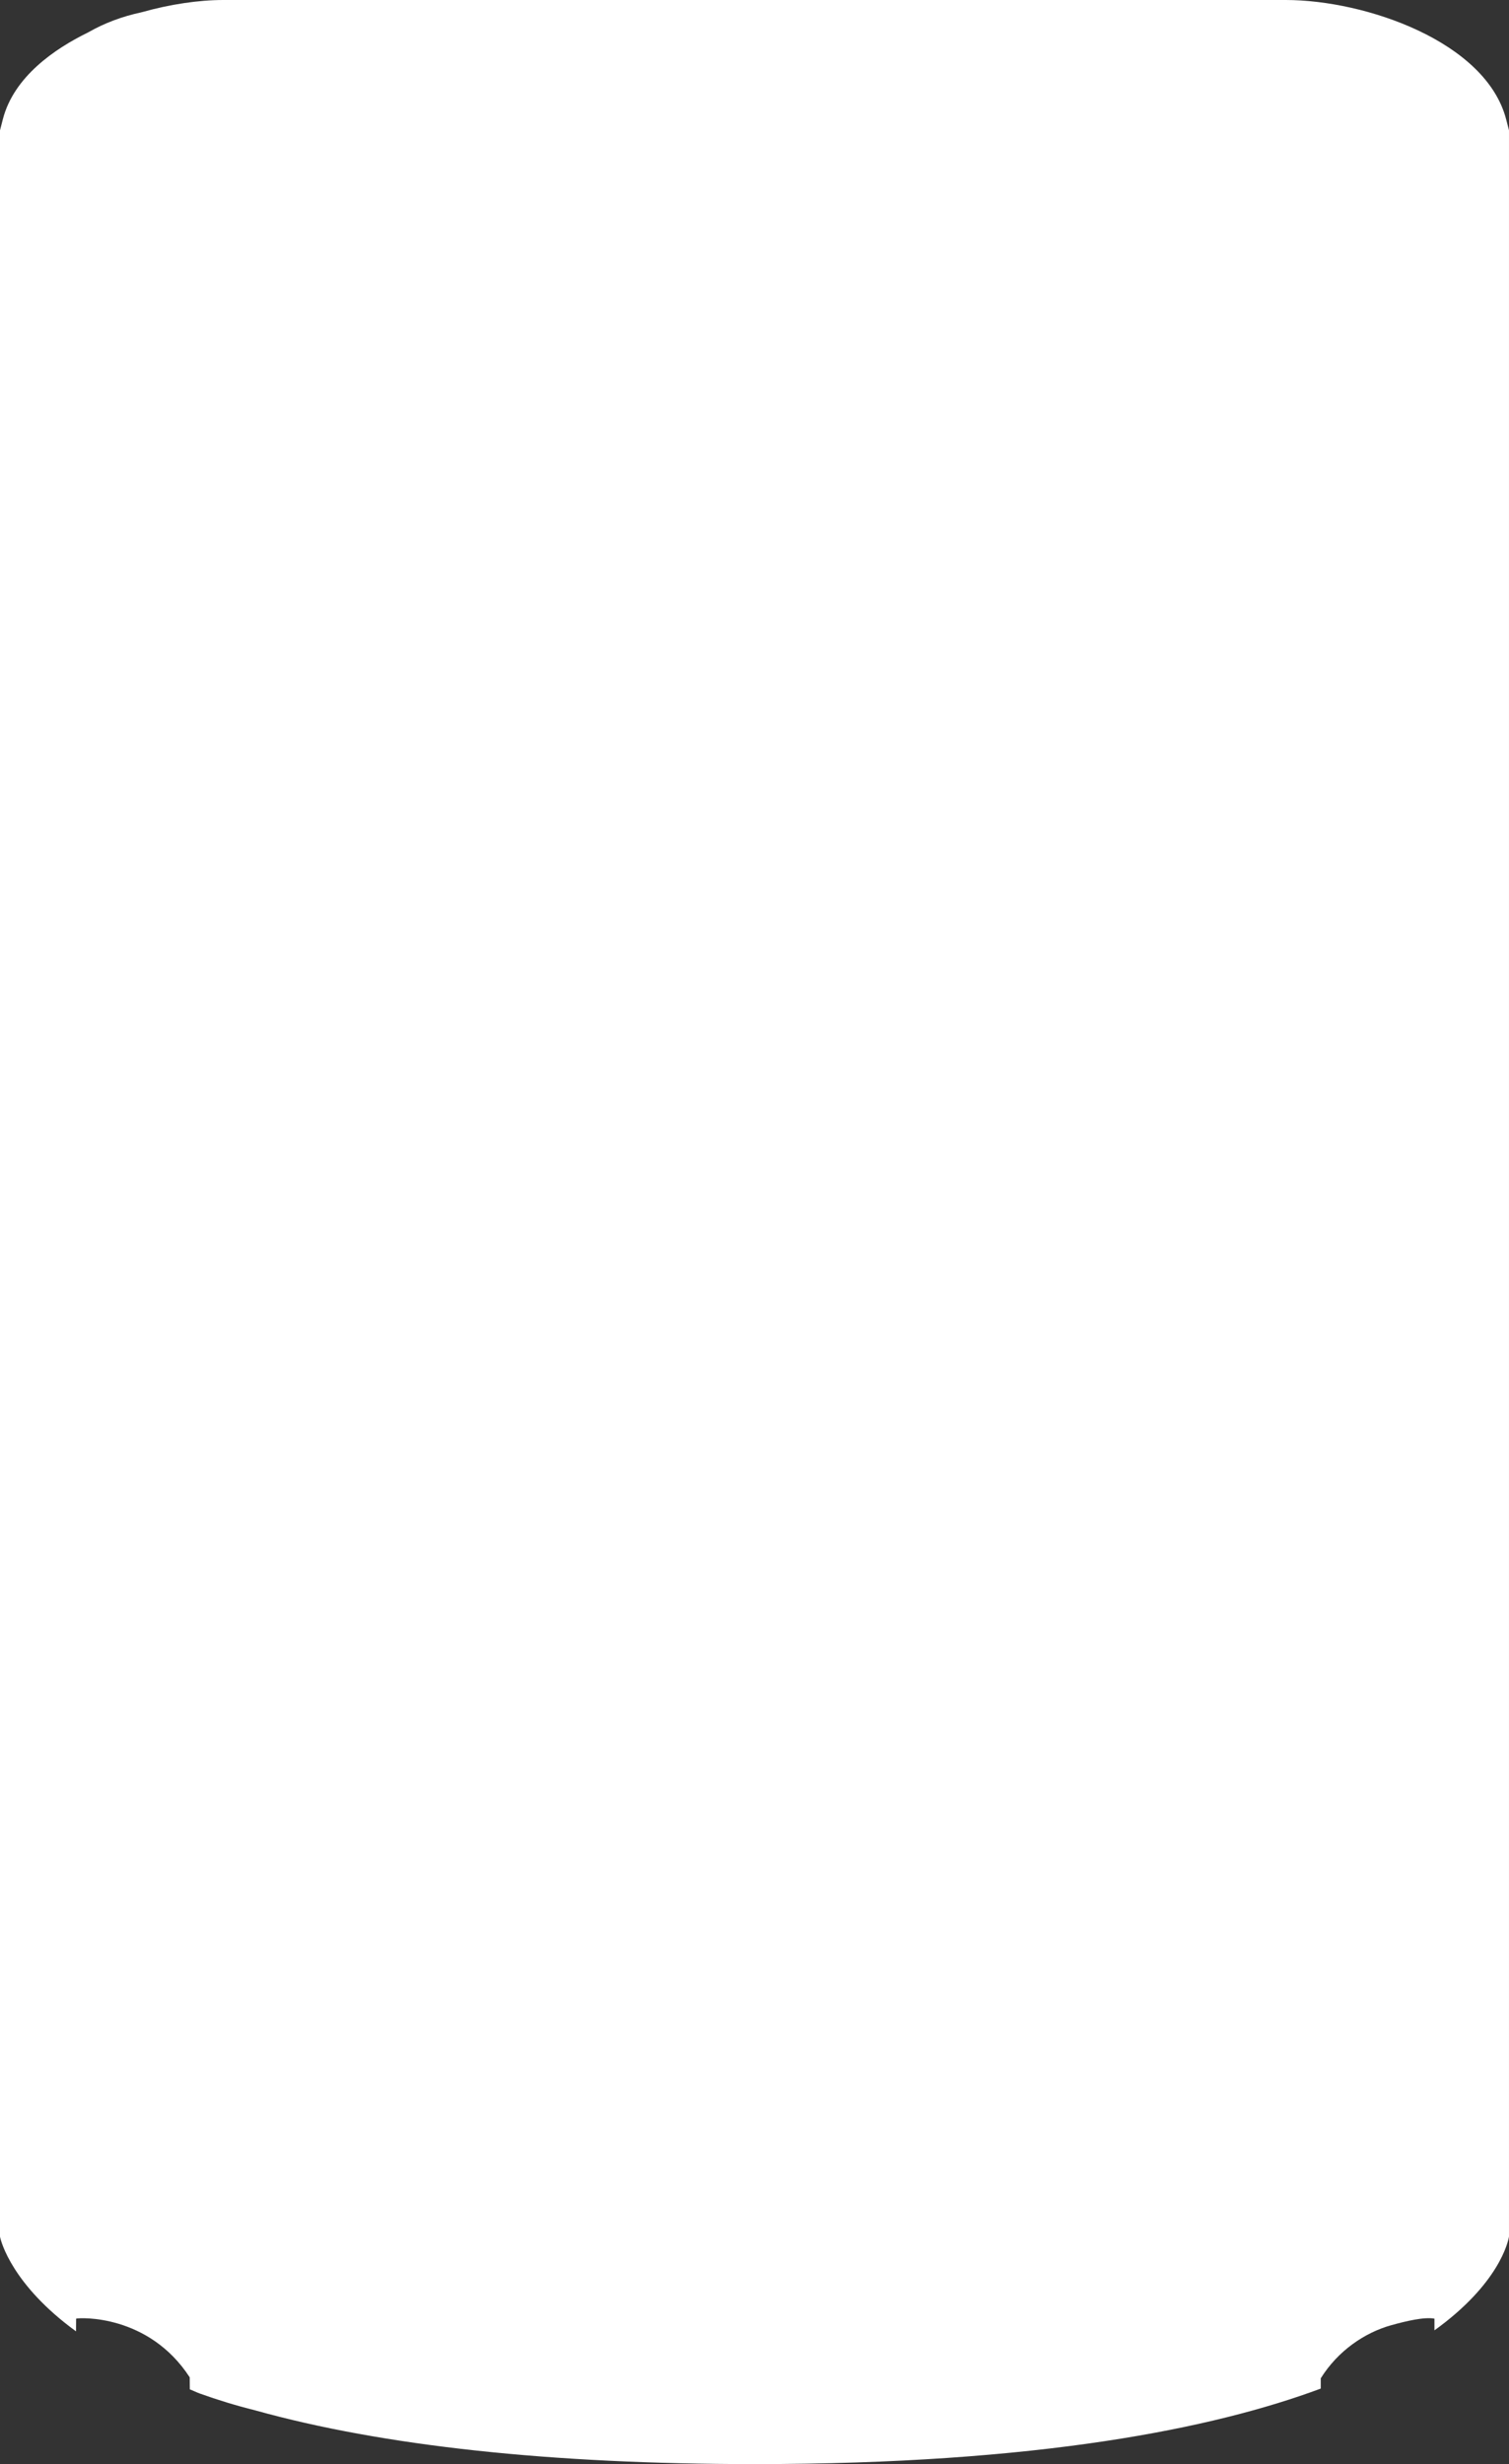 <svg version="1.2" baseProfile="tiny" viewBox="0 0 121.760 198.769" xmlns:xlink="http://www.w3.org/1999/xlink" xmlns="http://www.w3.org/2000/svg">
<rect x="0" y="0" width="121.760" height="198.769" fill="#333333" stroke="none"/>
<path style="fill:#ffffff;" d="M60.88,198.769c-16.41,0-29.963-1.458-40.284-4.334c-1.61-0.404-3.009-0.834-4.476-1.359   c-0.227-0.081-0.586-0.252-0.804-0.339l-0.008-0.968c-3.317-5.101-8.866-4.819-9.165-4.733l-0.01,1.023   c-5.117-3.719-6.059-7.213-6.135-7.65L0,10.515l0.23-0.896c0.883-3.436,4.204-5.692,6.833-6.98l0.117-0.062   c1.261-0.718,2.664-1.245,4.186-1.574l0.125-0.031C13.728,0.344,16.039,0,18.018,0h85.724c6.409,0,16.156,3.345,17.787,9.625   l0.23,0.885v169.91c-0.071,0.418-0.797,3.805-6.015,7.56v-0.944c-0.838-0.156-2.326,0.209-3.467,0.524   c-2.178,0.604-4.321,2.075-5.706,4.287v0.83C97.954,195.884,83.824,198.769,60.88,198.769z"/>
</svg>